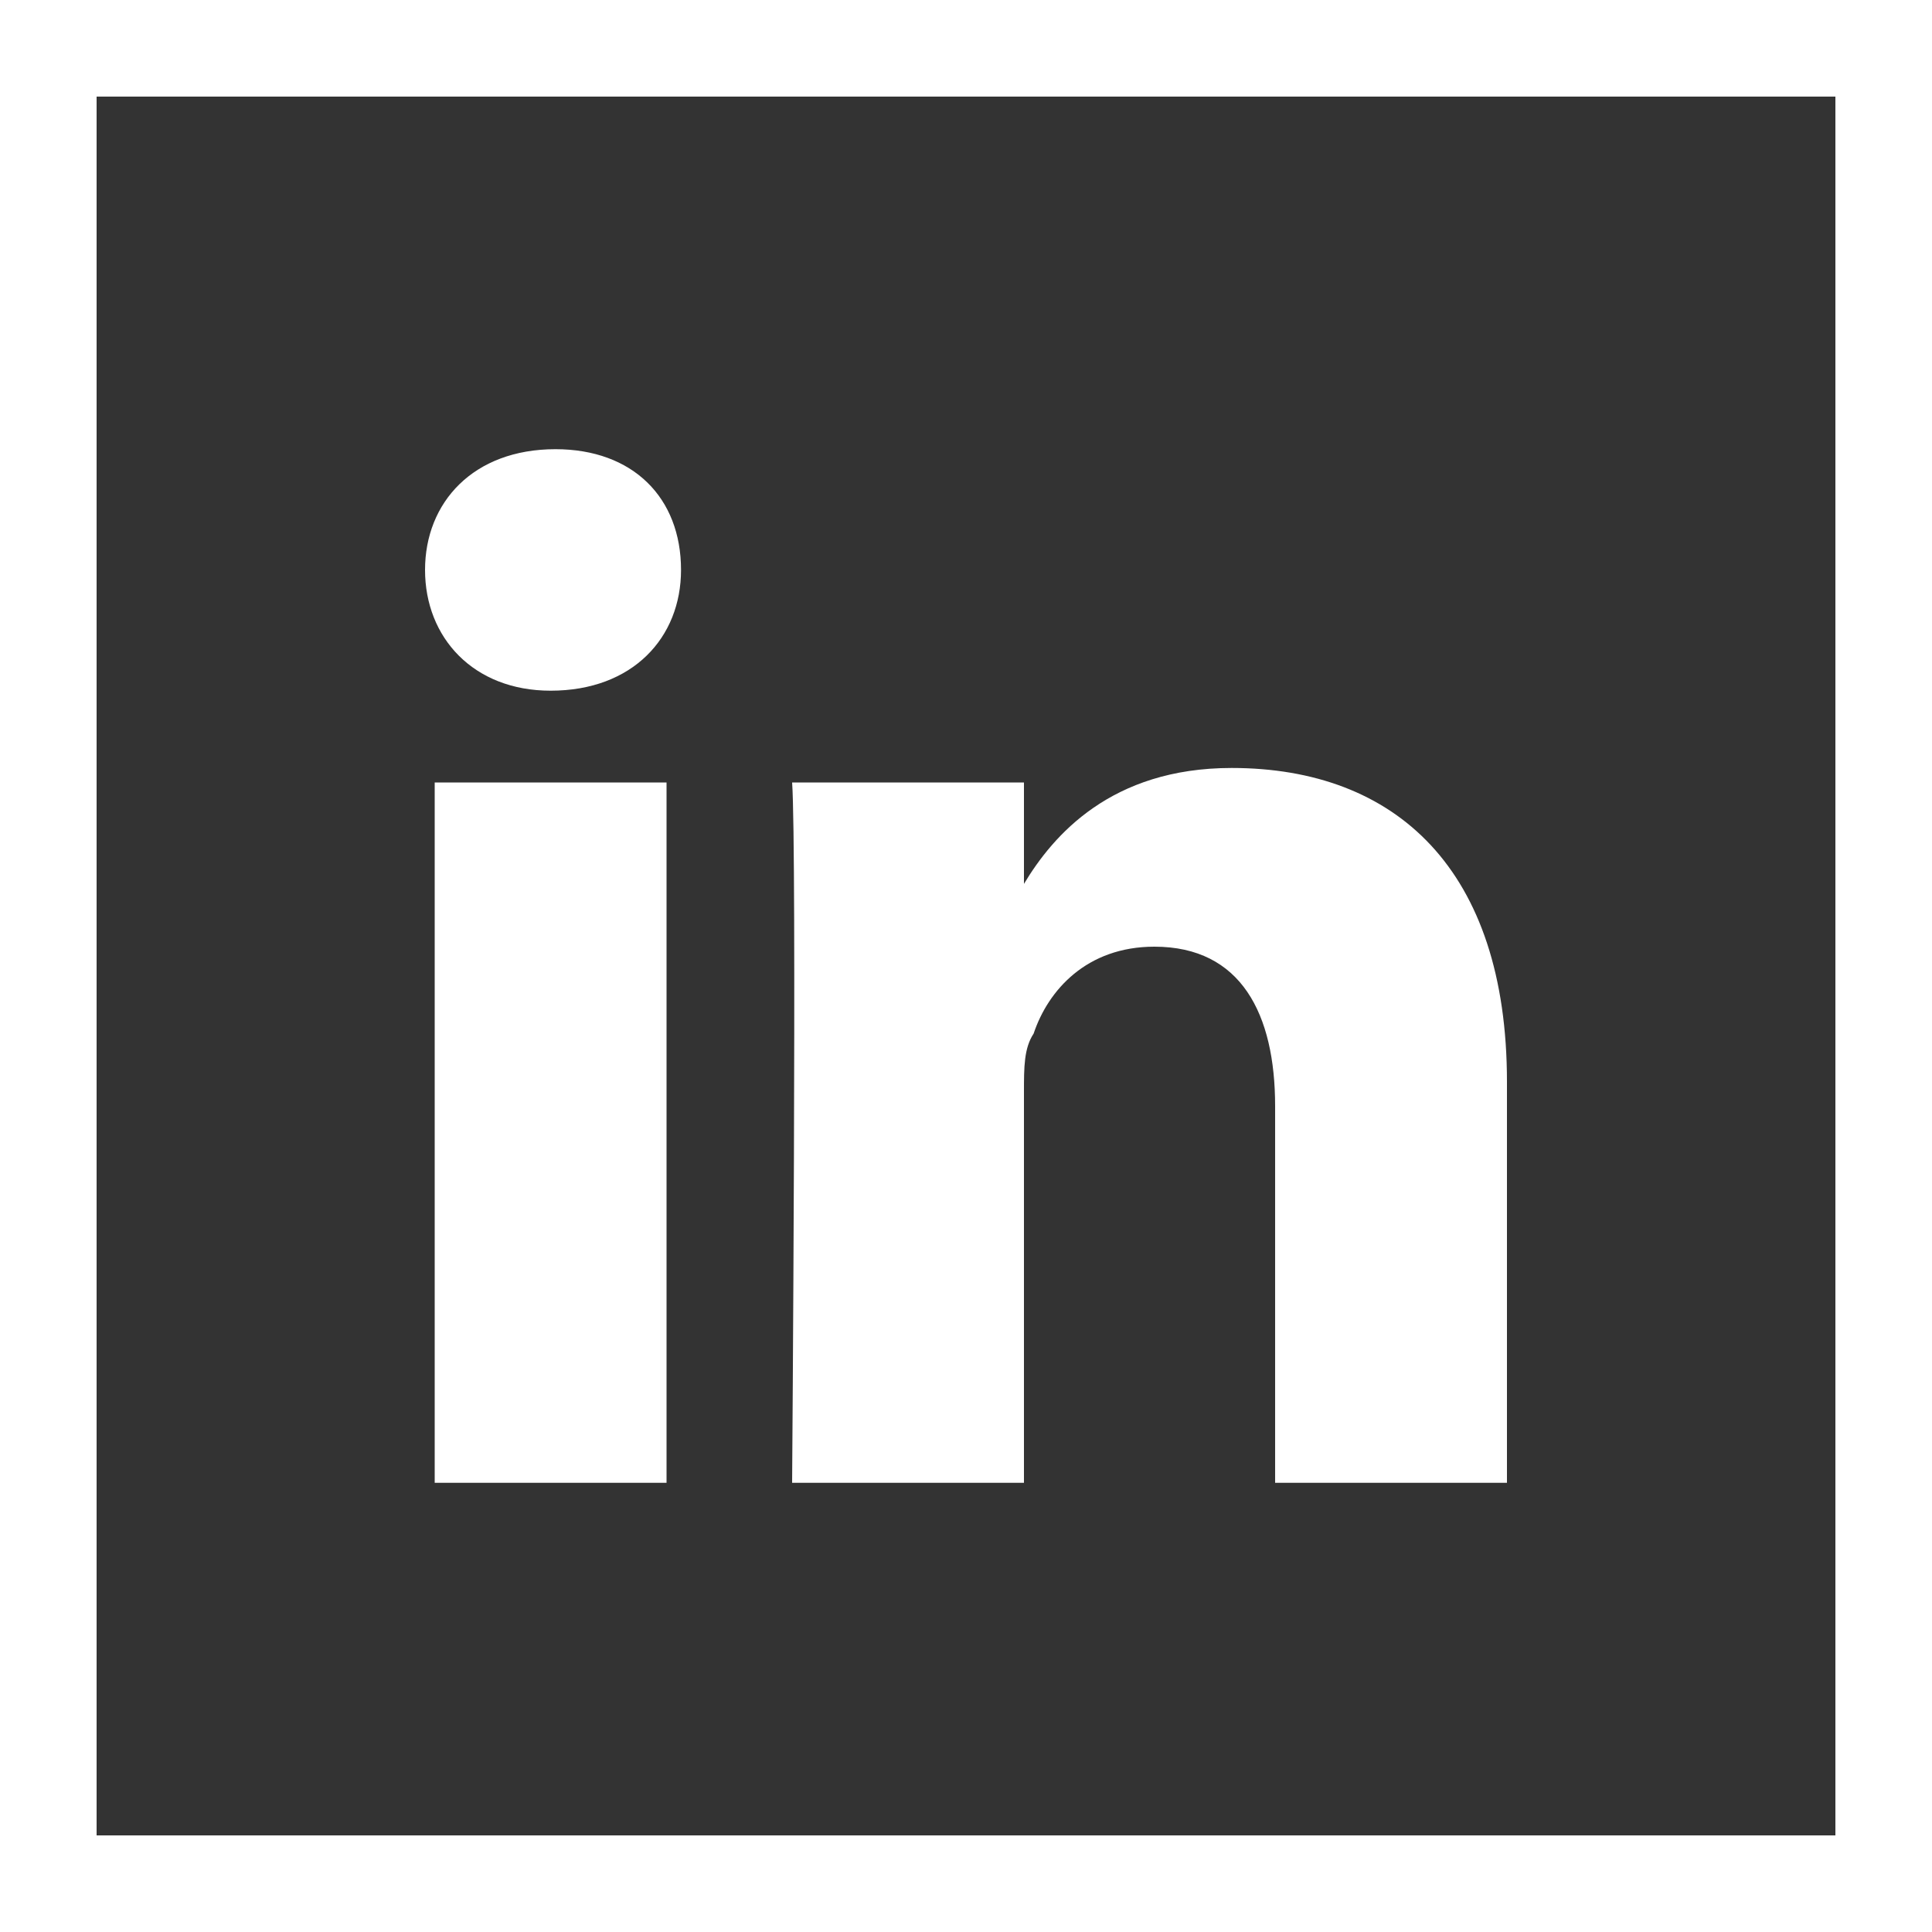 <?xml version="1.0" encoding="utf-8"?>
<!-- Generator: Adobe Illustrator 19.2.1, SVG Export Plug-In . SVG Version: 6.00 Build 0)  -->
<svg version="1.1" id="Layer_1" xmlns="http://www.w3.org/2000/svg" xmlns:xlink="http://www.w3.org/1999/xlink" x="0px" y="0px"
	 viewBox="0 0 40 40" style="enable-background:new 0 0 40 40;" xml:space="preserve">
<rect x="0" y="0" width="40" height="40" fill="#333333" stroke="none"/>
<style type="text/css">
	.st0{fill:#FFFFFF;}
</style>
<g id="XMLID_21_">
	<path class="st0" d="M38,2v36H2V2H38 M40,0H0v40h40V0L40,0z"/>
</g>
<g>
	<path id="LinkedIn" class="st0" d="M31.2,22.4v8.3h-4.8v-7.8c0-1.9-0.7-3.3-2.5-3.3c-1.4,0-2.2,0.9-2.5,1.8
		c-0.2,0.3-0.2,0.7-0.2,1.2v8.1h-4.8c0,0,0.1-13.1,0-14.5h4.8v2.1c0,0,0,0,0,0.1l0,0v-0.1c0.6-1,1.8-2.4,4.3-2.4
		C28.9,15.9,31.2,18,31.2,22.4z M11.5,9.3c-1.7,0-2.7,1.1-2.7,2.5s1,2.5,2.6,2.5l0,0c1.7,0,2.7-1.1,2.7-2.5
		C14.1,10.3,13.1,9.3,11.5,9.3z M9,30.7h4.8V16.2H9V30.7z"/>
</g>
</svg>
